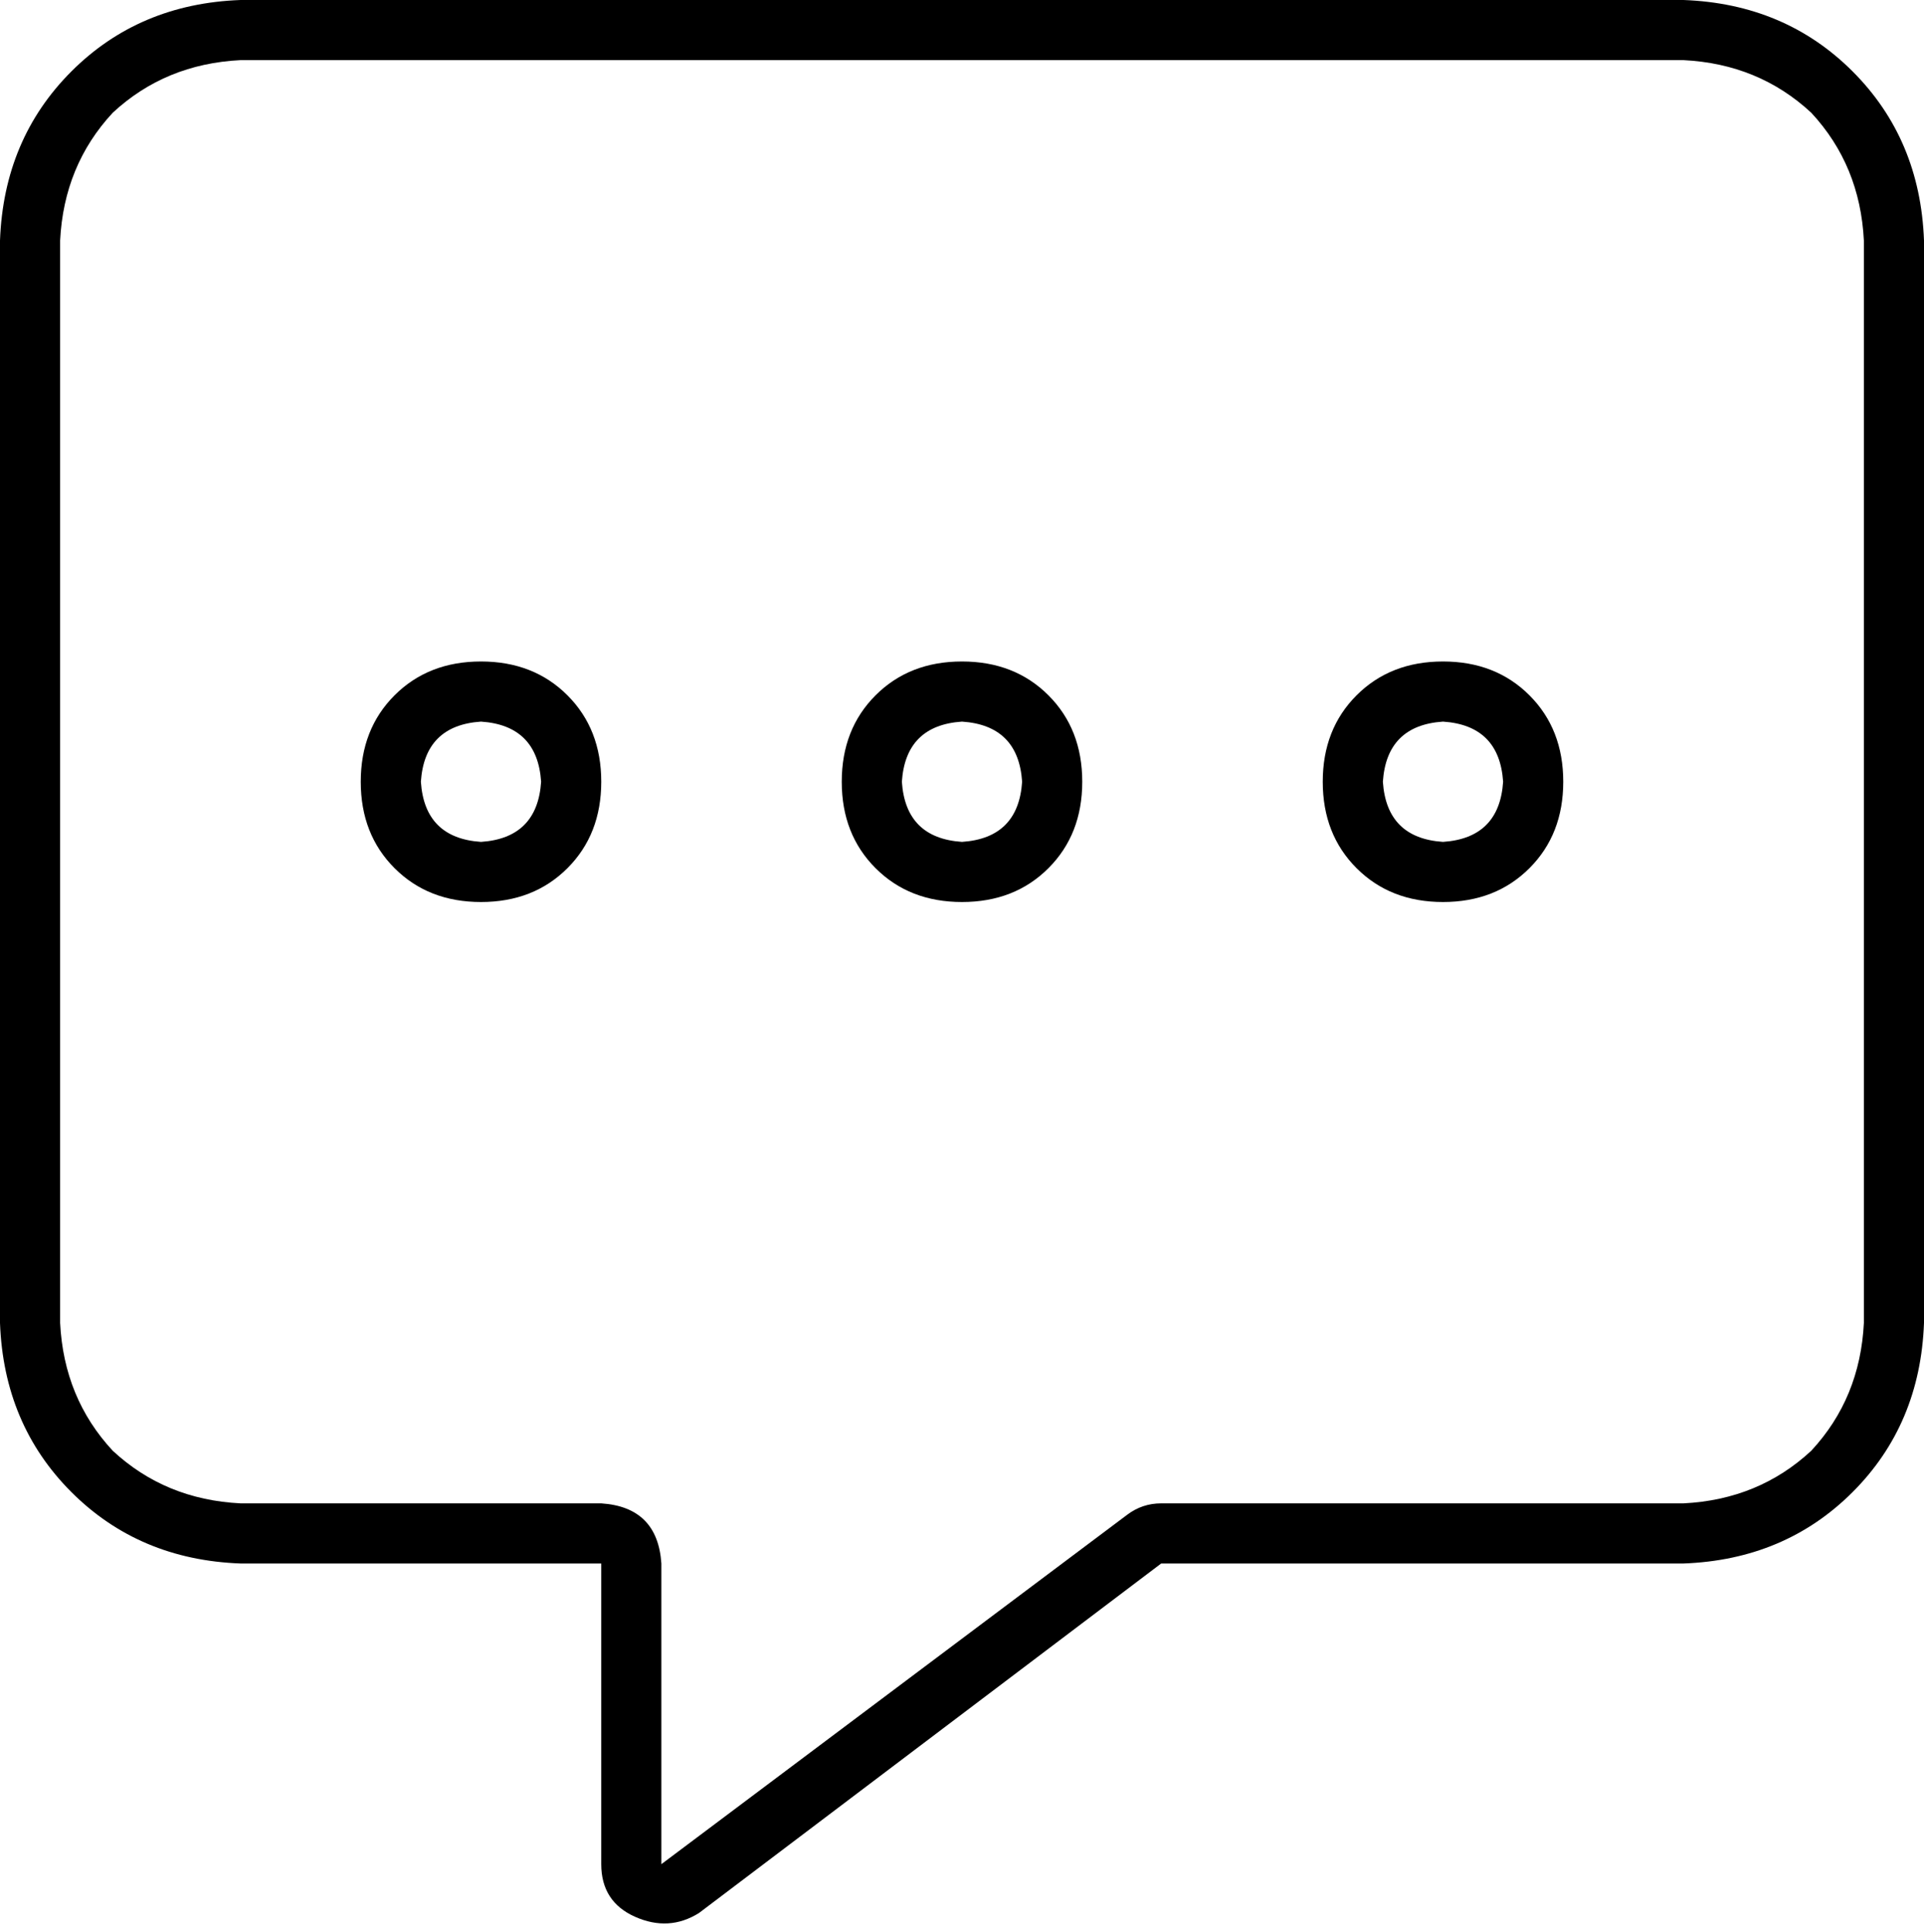 <svg xmlns="http://www.w3.org/2000/svg" viewBox="0 0 512 514">
  <path d="M 176 416 Q 175 401 160 400 L 64 400 L 64 400 Q 44 399 30 386 Q 17 372 16 352 L 16 64 L 16 64 Q 17 44 30 30 Q 44 17 64 16 L 448 16 L 448 16 Q 468 17 482 30 Q 495 44 496 64 L 496 352 L 496 352 Q 495 372 482 386 Q 468 399 448 400 L 309 400 L 309 400 Q 304 400 300 403 L 176 496 L 176 496 L 176 416 L 176 416 Z M 64 0 Q 37 1 19 19 L 19 19 L 19 19 Q 1 37 0 64 L 0 352 L 0 352 Q 1 379 19 397 Q 37 415 64 416 L 144 416 L 160 416 L 160 432 L 160 432 L 160 496 L 160 496 Q 160 506 169 510 Q 178 514 186 509 L 309 416 L 309 416 L 448 416 L 448 416 Q 475 415 493 397 Q 511 379 512 352 L 512 64 L 512 64 Q 511 37 493 19 Q 475 1 448 0 L 64 0 L 64 0 Z M 144 208 Q 143 223 128 224 Q 113 223 112 208 Q 113 193 128 192 Q 143 193 144 208 L 144 208 Z M 128 176 Q 114 176 105 185 L 105 185 L 105 185 Q 96 194 96 208 Q 96 222 105 231 Q 114 240 128 240 Q 142 240 151 231 Q 160 222 160 208 Q 160 194 151 185 Q 142 176 128 176 L 128 176 Z M 272 208 Q 271 223 256 224 Q 241 223 240 208 Q 241 193 256 192 Q 271 193 272 208 L 272 208 Z M 256 176 Q 242 176 233 185 L 233 185 L 233 185 Q 224 194 224 208 Q 224 222 233 231 Q 242 240 256 240 Q 270 240 279 231 Q 288 222 288 208 Q 288 194 279 185 Q 270 176 256 176 L 256 176 Z M 384 224 Q 369 223 368 208 Q 369 193 384 192 Q 399 193 400 208 Q 399 223 384 224 L 384 224 Z M 352 208 Q 352 222 361 231 L 361 231 L 361 231 Q 370 240 384 240 Q 398 240 407 231 Q 416 222 416 208 Q 416 194 407 185 Q 398 176 384 176 Q 370 176 361 185 Q 352 194 352 208 L 352 208 Z" />
</svg>